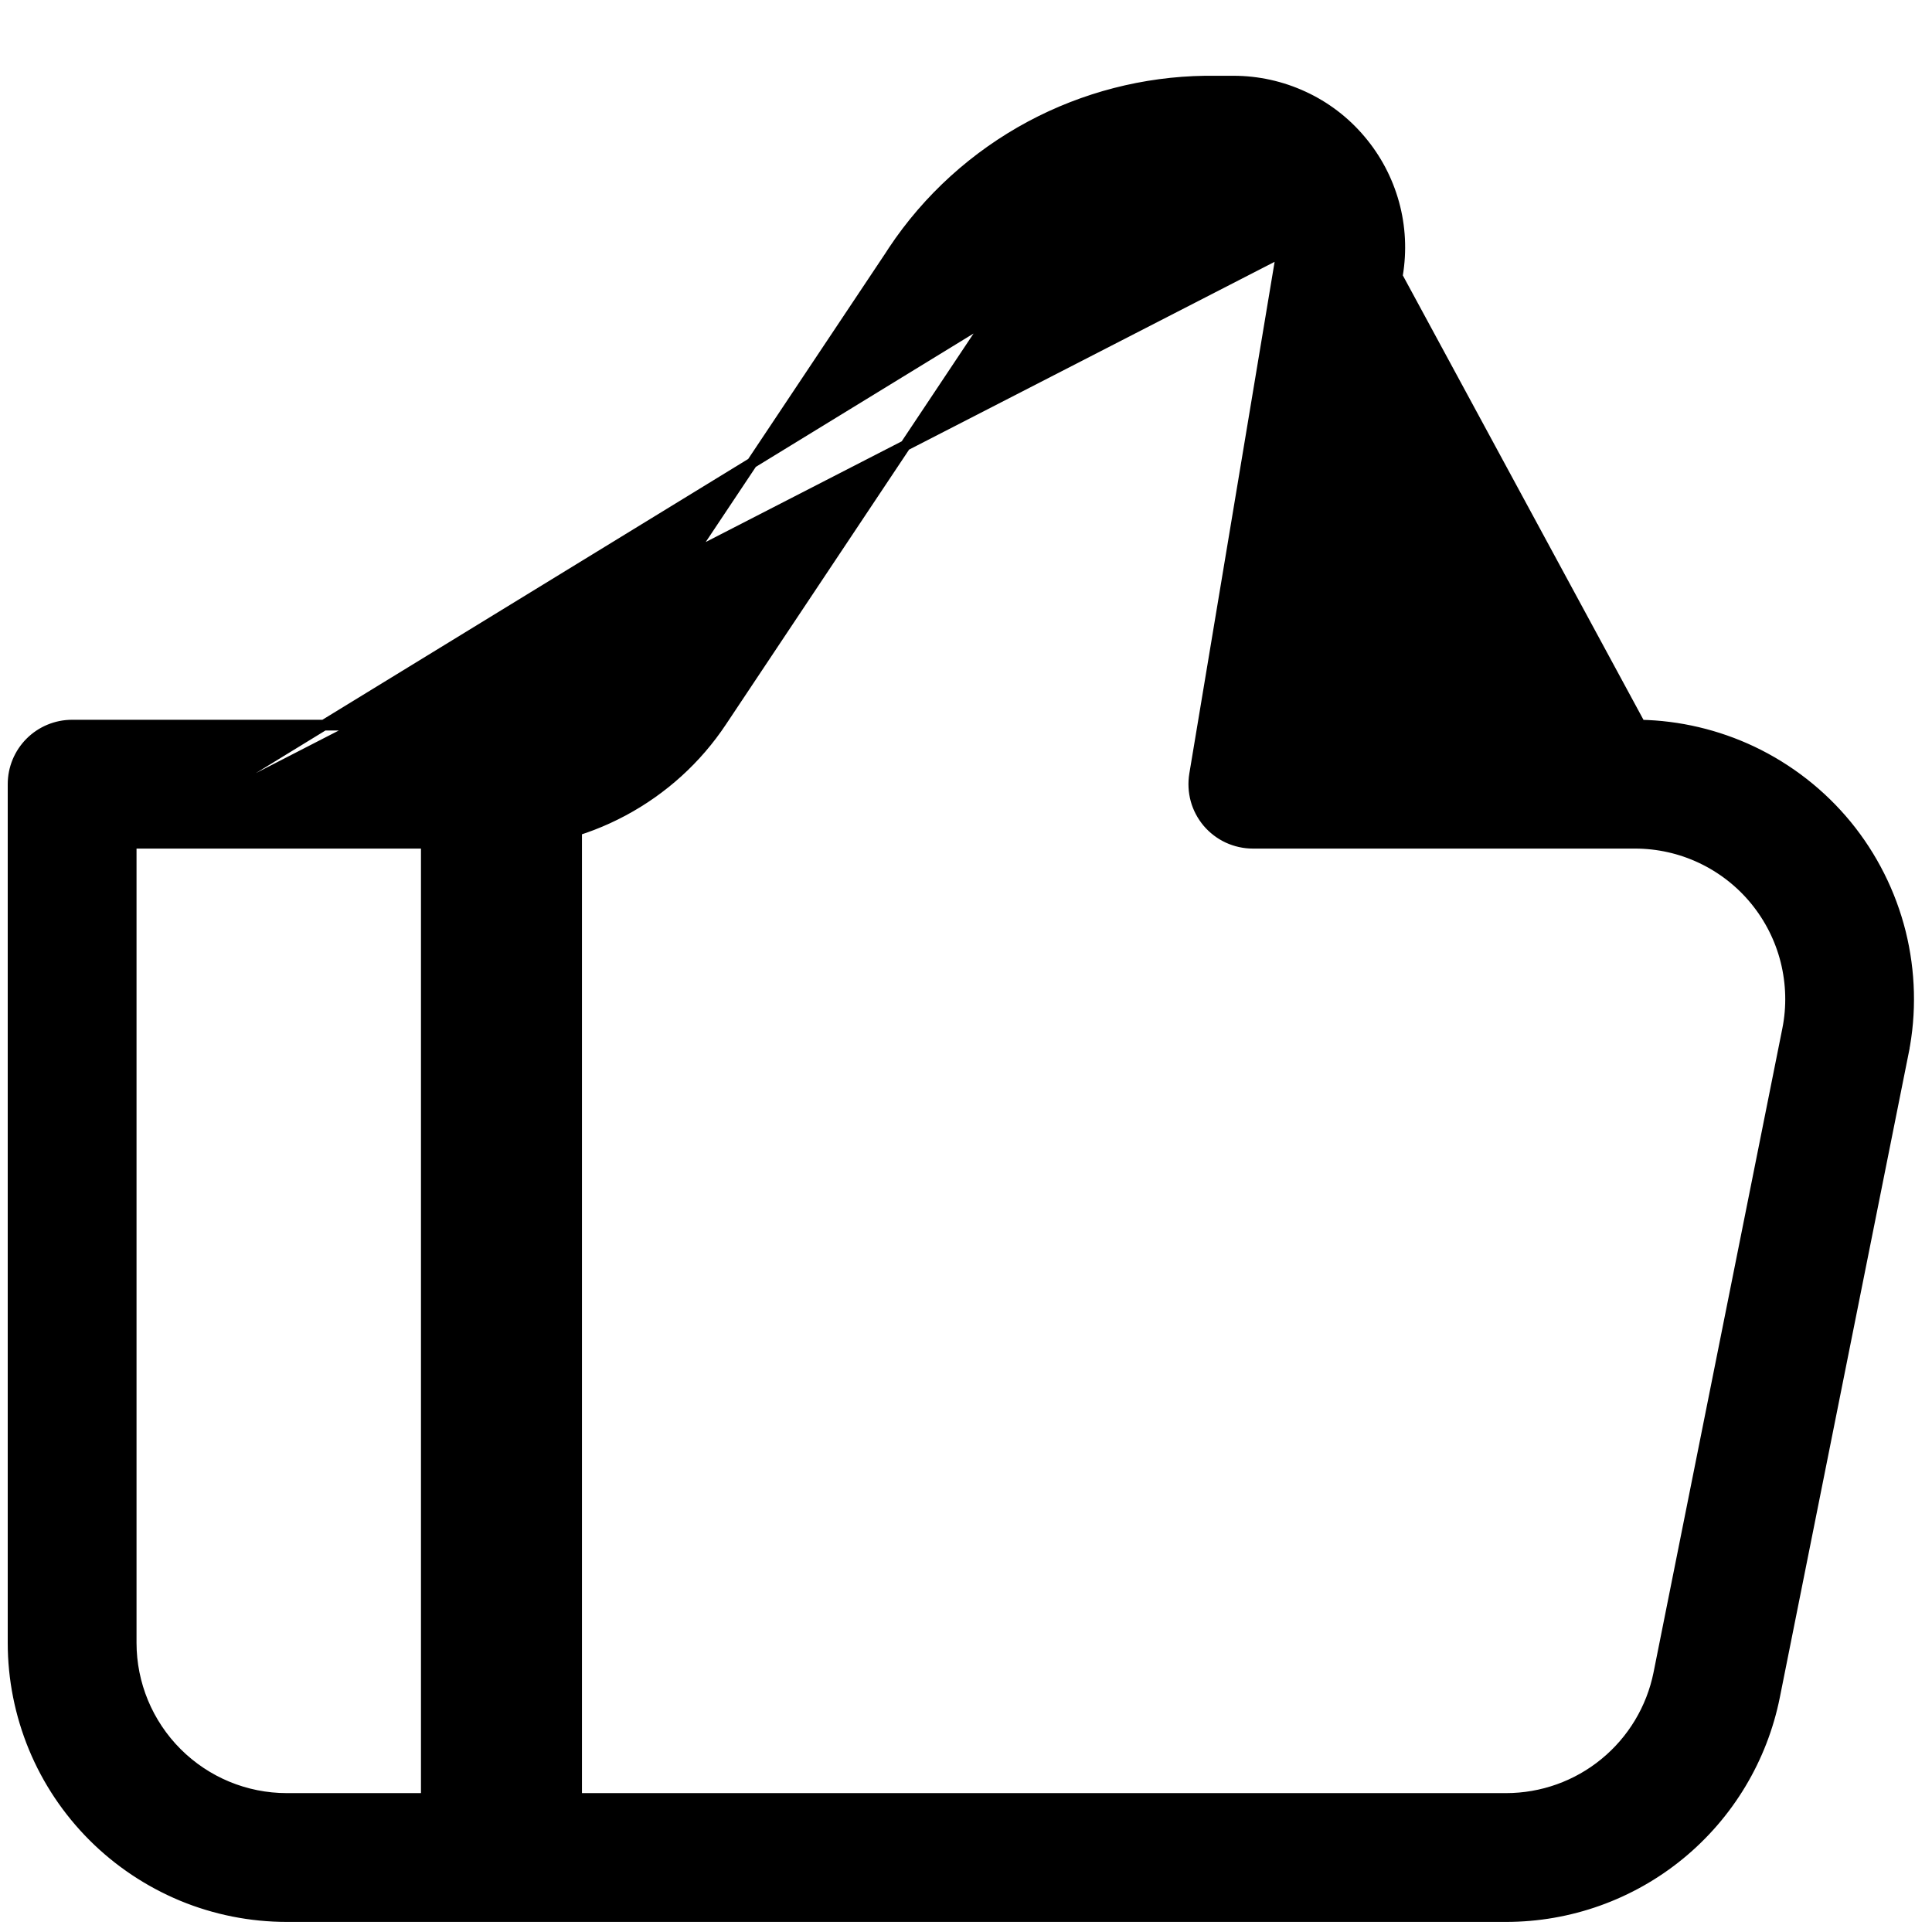 <svg width="18" height="18" viewBox="0 0 18 18" fill="none" xmlns="http://www.w3.org/2000/svg">
<path d="M15.282 6.756C15.642 6.763 15.997 6.847 16.323 7.001C16.664 7.163 16.965 7.398 17.204 7.689C17.443 7.981 17.614 8.322 17.706 8.688C17.797 9.054 17.807 9.436 17.733 9.805L17.684 9.796L17.733 9.805L16.533 15.806C16.417 16.384 16.105 16.904 15.649 17.278C15.193 17.652 14.621 17.856 14.032 17.856H2.672C2.337 17.856 2.005 17.79 1.696 17.662C1.387 17.533 1.106 17.346 0.869 17.109C0.632 16.872 0.444 16.591 0.316 16.282C0.188 15.972 0.122 15.64 0.122 15.306V7.306C0.122 7.16 0.18 7.02 0.283 6.917C0.386 6.814 0.526 6.756 0.672 6.756H4.602C4.841 6.756 5.076 6.697 5.286 6.584C5.496 6.471 5.676 6.309 5.808 6.11L5.808 6.11L8.296 2.379L8.296 2.379L8.323 2.337C8.647 1.85 9.087 1.452 9.602 1.176C10.103 0.908 10.661 0.764 11.229 0.756V0.756H11.277C11.277 0.756 11.277 0.756 11.278 0.756H11.279H11.492H11.492C11.717 0.756 11.939 0.805 12.144 0.9C12.348 0.994 12.529 1.132 12.674 1.304C12.82 1.476 12.926 1.677 12.986 1.894C13.046 2.111 13.057 2.339 13.02 2.561M15.282 6.756L12.979 2.503L12.979 2.503L12.971 2.553M15.282 6.756C15.266 6.756 15.249 6.756 15.233 6.756H15.282V6.756ZM13.02 2.561L12.971 2.553M13.02 2.561L13.02 2.561L12.971 2.553M13.02 2.561L12.321 6.756M12.971 2.553L12.27 6.756H12.321M12.321 6.756L12.313 6.806H12.262H15.182H15.183V6.806L15.183 6.756M12.321 6.756H15.183M1.222 7.856V15.306C1.222 15.69 1.375 16.059 1.647 16.331C1.919 16.603 2.287 16.756 2.672 16.756H14.032H14.032C14.367 16.756 14.693 16.64 14.952 16.427C15.211 16.215 15.389 15.919 15.455 15.59L16.655 9.59C16.697 9.38 16.691 9.163 16.639 8.954C16.587 8.746 16.489 8.552 16.353 8.386C16.217 8.22 16.046 8.087 15.852 7.995C15.658 7.903 15.446 7.856 15.232 7.856H11.672H11.672C11.592 7.856 11.513 7.838 11.441 7.805C11.368 7.771 11.304 7.722 11.252 7.661C11.201 7.6 11.163 7.529 11.142 7.452C11.121 7.375 11.117 7.294 11.13 7.215L11.13 7.215L11.936 2.379L11.94 2.35L1.222 7.856ZM1.222 7.856H4.602C5.022 7.856 5.435 7.752 5.805 7.554C6.175 7.356 6.491 7.07 6.723 6.72L6.723 6.72L9.238 2.946C9.238 2.946 9.238 2.946 9.238 2.946L1.222 7.856ZM15.183 6.756H15.232L15.183 6.756V6.756ZM11.542 0.807V0.806H11.492C11.509 0.806 11.525 0.806 11.542 0.807ZM11.328 0.806H11.279V0.856V1.756V1.806H11.327V1.806L11.327 1.856L11.279 1.856H11.277C11.277 1.856 11.277 1.856 11.277 1.856H11.229V1.806C11.245 1.806 11.261 1.806 11.277 1.806C11.277 1.806 11.277 1.806 11.277 1.806C11.277 1.806 11.277 1.806 11.277 1.806L11.278 0.856C11.278 0.856 11.278 0.856 11.278 0.856L11.278 0.806C11.278 0.806 11.278 0.806 11.278 0.806L11.229 0.806V0.806H11.328ZM12.922 2.544C12.922 2.544 12.922 2.544 12.922 2.544L12.034 2.396L12.034 2.396L11.986 2.388L11.985 2.388L11.977 2.437L12.922 2.544Z" fill="black" stroke="black" stroke-width="0.1"/>
<path d="M4.672 7.306V17.306" stroke="black" stroke-width="1.5"/>
</svg>
